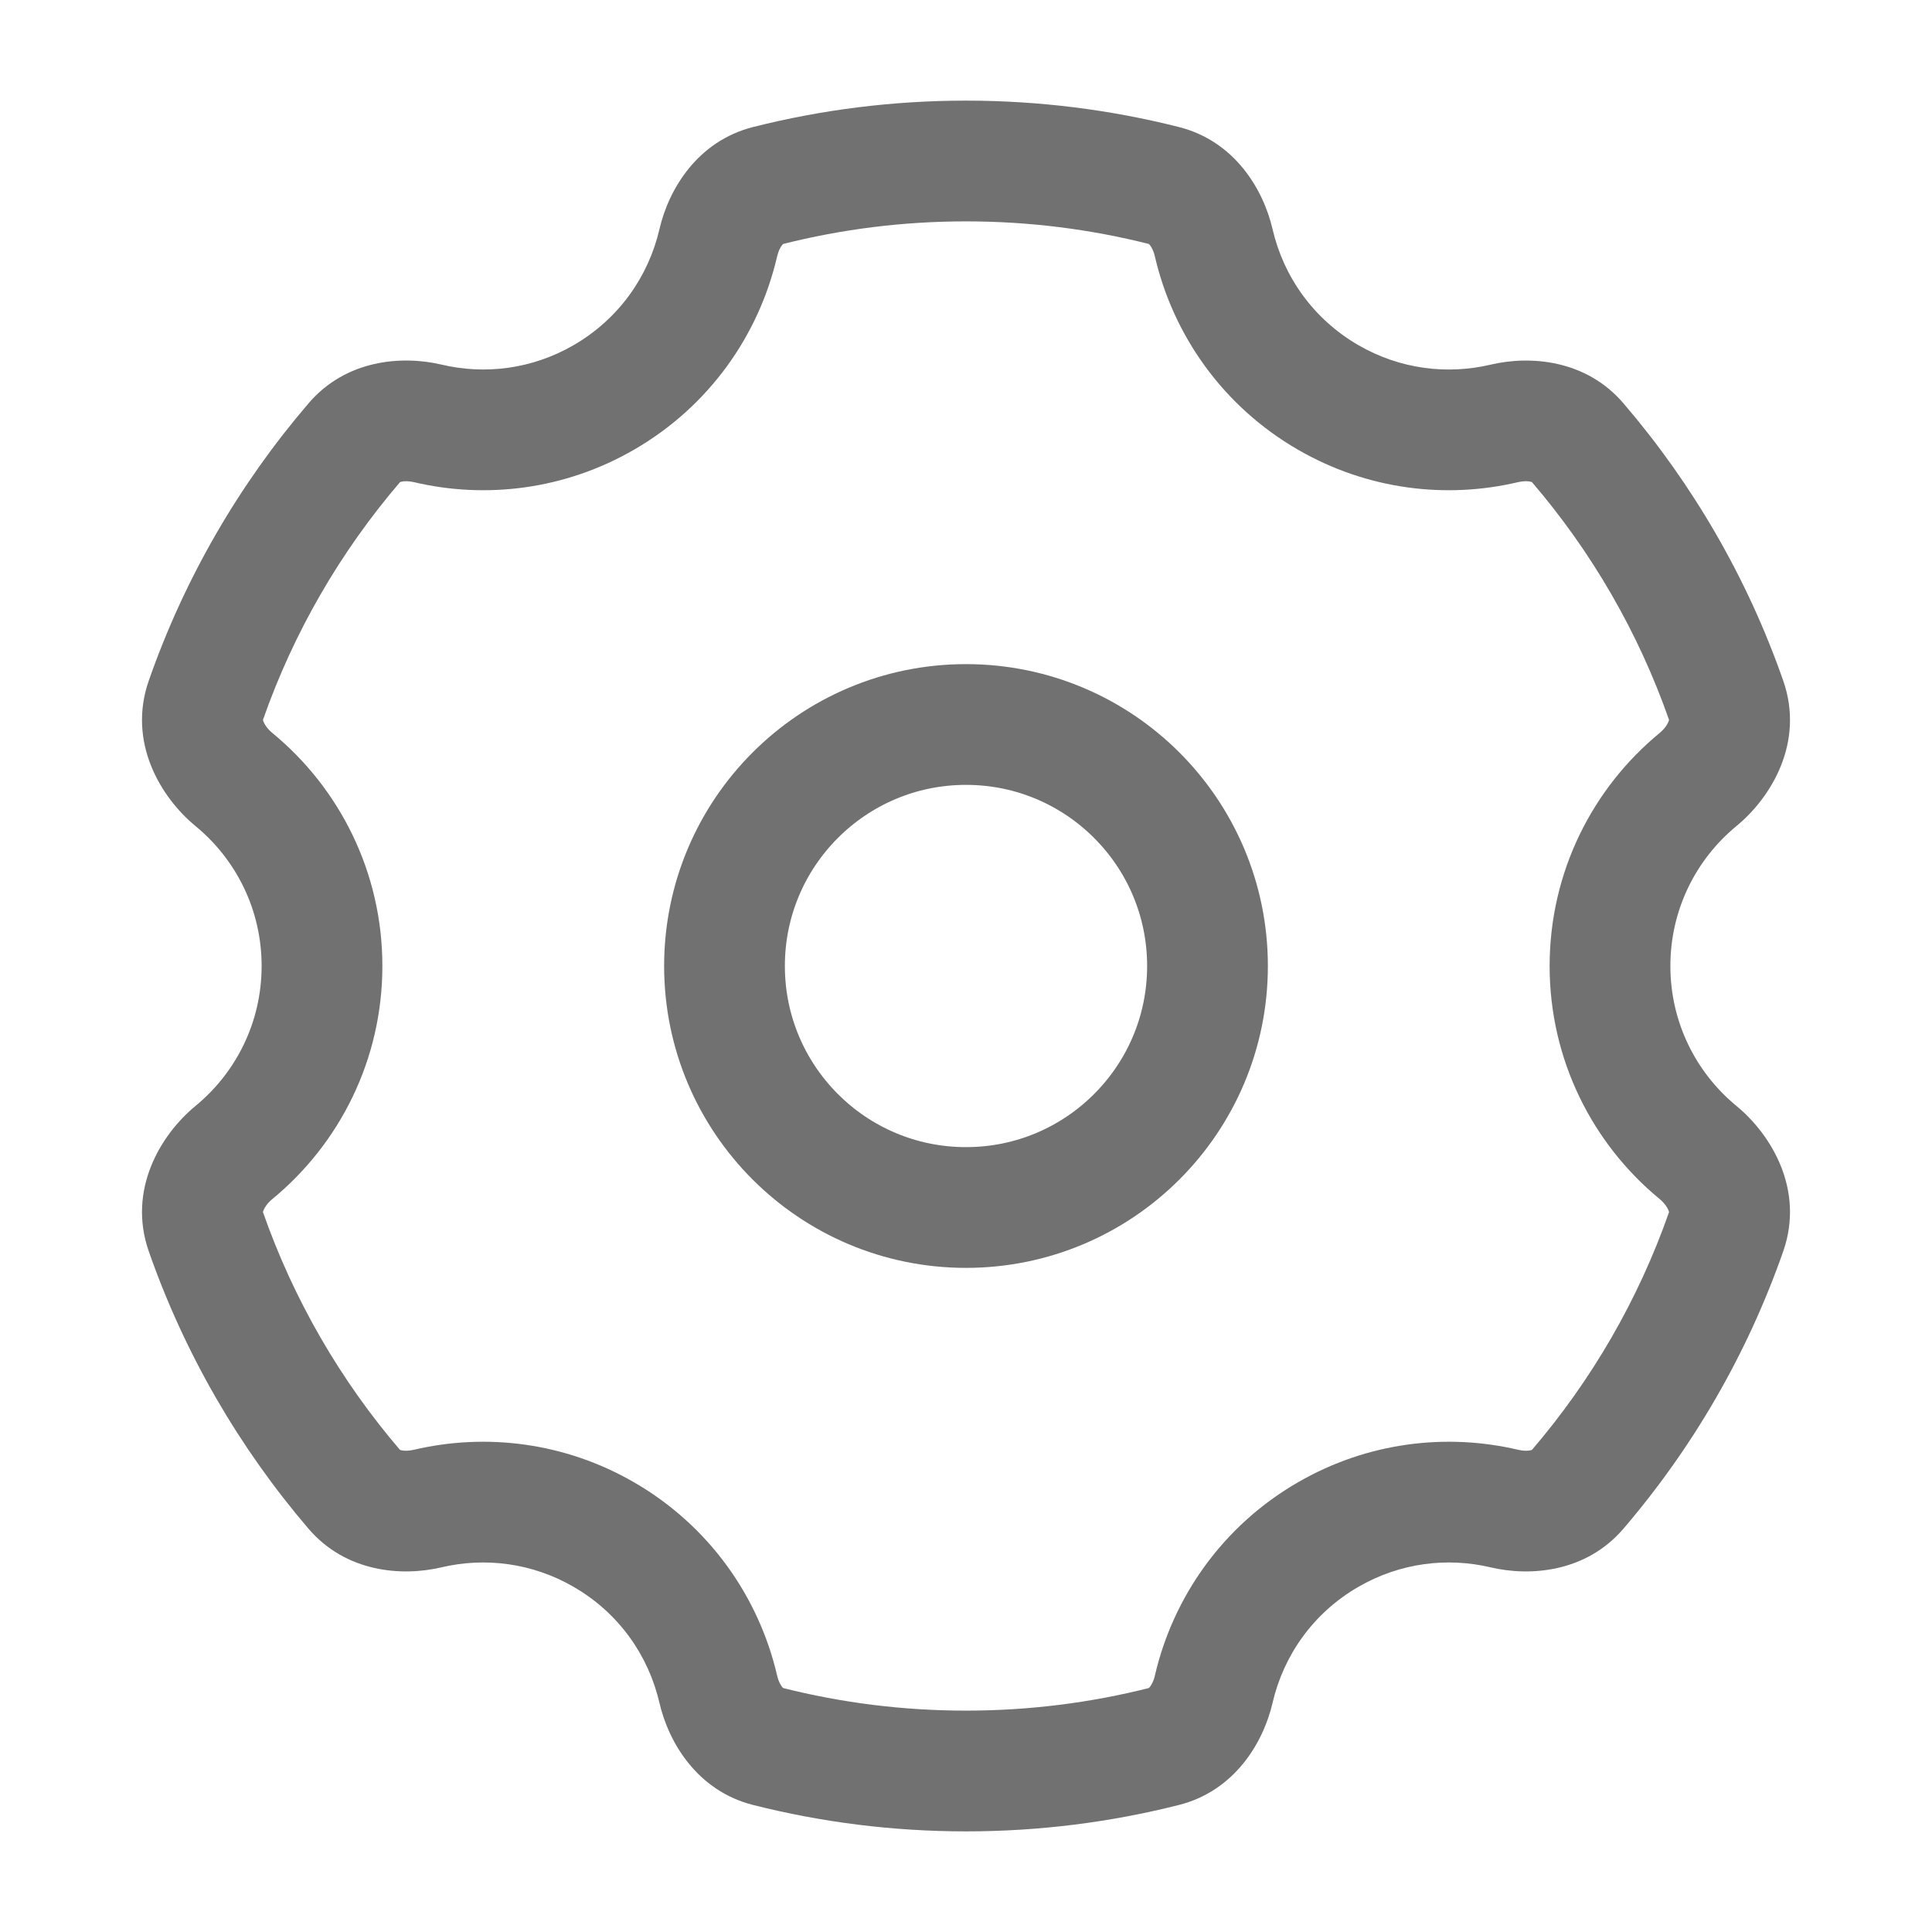 <svg width="24" height="24" viewBox="0 0 24 24" fill="none" xmlns="http://www.w3.org/2000/svg">
<circle r="3" transform="matrix(-1 0 0 1 12 12)" stroke="#717171" stroke-width="1.5"/>
<path d="M16.5 4.938L16.875 4.288V4.288L16.5 4.938ZM16.5 19.062L16.125 18.413H16.125L16.5 19.062ZM7.5 19.062L7.125 19.712H7.125L7.5 19.062ZM7.5 4.938L7.875 5.587L7.5 4.938ZM8.923 3.015L8.192 2.846L8.923 3.015ZM5.312 18.74L5.14 18.01L5.312 18.74ZM4.403 18.503L4.972 18.015L4.403 18.503ZM9.539 21.695L9.723 20.968L9.539 21.695ZM8.923 20.985L9.654 20.816L8.923 20.985ZM15.077 20.985L14.346 20.816L15.077 20.985ZM14.461 21.695L14.645 22.422L14.461 21.695ZM19.597 18.503L19.027 18.015L19.597 18.503ZM21.444 8.703L22.152 8.456L21.444 8.703ZM21.093 9.684L20.617 9.105L21.093 9.684ZM18.688 5.26L18.516 4.53L18.688 5.26ZM21.093 14.316L20.617 14.895L21.093 14.316ZM21.444 15.297L20.736 15.05L21.444 15.297ZM15.077 3.015L14.346 3.184L15.077 3.015ZM14.346 3.184C14.572 4.16 15.188 5.046 16.125 5.587L16.875 4.288C16.313 3.963 15.944 3.434 15.808 2.846L14.346 3.184ZM16.125 5.587C16.986 6.084 17.964 6.201 18.86 5.989L18.516 4.53C17.977 4.657 17.392 4.587 16.875 4.288L16.125 5.587ZM22.152 8.456C21.706 7.179 21.027 6.013 20.166 5.009L19.027 5.985C19.769 6.85 20.353 7.853 20.736 8.95L22.152 8.456ZM20.75 12C20.75 11.301 21.068 10.676 21.57 10.262L20.617 9.105C19.783 9.791 19.25 10.834 19.25 12H20.75ZM21.57 13.738C21.068 13.324 20.75 12.699 20.75 12H19.25C19.25 13.166 19.783 14.209 20.617 14.895L21.57 13.738ZM20.166 18.991C21.027 17.986 21.706 16.82 22.152 15.544L20.736 15.05C20.353 16.147 19.769 17.15 19.027 18.015L20.166 18.991ZM16.875 19.712C17.392 19.413 17.977 19.343 18.516 19.47L18.86 18.01C17.964 17.799 16.986 17.916 16.125 18.413L16.875 19.712ZM15.808 21.154C15.944 20.566 16.313 20.036 16.875 19.712L16.125 18.413C15.188 18.954 14.572 19.84 14.346 20.816L15.808 21.154ZM12 22.75C12.912 22.75 13.798 22.636 14.645 22.422L14.277 20.968C13.549 21.152 12.787 21.25 12 21.25V22.75ZM9.355 22.422C10.202 22.636 11.088 22.75 12 22.75V21.25C11.213 21.25 10.451 21.152 9.723 20.968L9.355 22.422ZM7.125 19.712C7.687 20.036 8.056 20.566 8.192 21.154L9.654 20.816C9.428 19.84 8.812 18.954 7.875 18.413L7.125 19.712ZM5.484 19.47C6.023 19.343 6.608 19.413 7.125 19.712L7.875 18.413C7.014 17.916 6.036 17.799 5.14 18.01L5.484 19.47ZM1.848 15.544C2.294 16.82 2.973 17.986 3.833 18.991L4.972 18.015C4.231 17.15 3.647 16.147 3.264 15.05L1.848 15.544ZM3.25 12C3.25 12.699 2.932 13.324 2.429 13.738L3.383 14.895C4.217 14.209 4.75 13.166 4.75 12H3.25ZM2.429 10.262C2.932 10.676 3.25 11.301 3.25 12H4.75C4.75 10.834 4.217 9.791 3.383 9.105L2.429 10.262ZM3.834 5.009C2.973 6.013 2.294 7.179 1.848 8.456L3.264 8.95C3.647 7.853 4.231 6.85 4.973 5.985L3.834 5.009ZM7.125 4.288C6.608 4.587 6.023 4.657 5.484 4.529L5.14 5.989C6.036 6.201 7.014 6.084 7.875 5.587L7.125 4.288ZM8.192 2.846C8.056 3.434 7.687 3.963 7.125 4.288L7.875 5.587C8.812 5.046 9.428 4.16 9.654 3.184L8.192 2.846ZM12 1.25C11.088 1.25 10.202 1.364 9.355 1.578L9.723 3.032C10.451 2.848 11.213 2.75 12 2.75V1.25ZM14.645 1.578C13.798 1.364 12.912 1.25 12 1.25V2.75C12.787 2.75 13.549 2.848 14.277 3.032L14.645 1.578ZM9.654 3.184C9.669 3.117 9.696 3.069 9.716 3.044C9.734 3.023 9.737 3.029 9.723 3.032L9.355 1.578C8.664 1.753 8.307 2.35 8.192 2.846L9.654 3.184ZM3.383 9.105C3.322 9.055 3.287 9 3.273 8.964C3.261 8.933 3.27 8.935 3.264 8.95L1.848 8.456C1.582 9.218 1.994 9.904 2.429 10.262L3.383 9.105ZM5.14 18.01C5.072 18.026 5.018 18.023 4.987 18.016C4.96 18.01 4.963 18.004 4.972 18.015L3.833 18.991C4.296 19.531 4.988 19.587 5.484 19.47L5.14 18.01ZM9.723 20.968C9.737 20.971 9.734 20.977 9.716 20.956C9.696 20.931 9.669 20.883 9.654 20.816L8.192 21.154C8.307 21.65 8.664 22.247 9.355 22.422L9.723 20.968ZM14.346 20.816C14.331 20.883 14.304 20.931 14.284 20.956C14.266 20.977 14.263 20.971 14.277 20.968L14.645 22.422C15.336 22.247 15.693 21.65 15.808 21.154L14.346 20.816ZM19.027 18.015C19.037 18.004 19.04 18.01 19.013 18.016C18.982 18.023 18.927 18.026 18.86 18.01L18.516 19.47C19.012 19.587 19.703 19.531 20.166 18.991L19.027 18.015ZM20.736 8.95C20.73 8.935 20.739 8.933 20.727 8.964C20.713 9 20.677 9.055 20.617 9.105L21.57 10.262C22.006 9.904 22.418 9.218 22.152 8.456L20.736 8.95ZM3.264 15.05C3.27 15.065 3.261 15.067 3.273 15.036C3.287 15 3.322 14.945 3.383 14.895L2.429 13.738C1.994 14.096 1.582 14.782 1.848 15.544L3.264 15.05ZM18.86 5.989C18.927 5.974 18.982 5.976 19.013 5.984C19.04 5.99 19.036 5.995 19.027 5.985L20.166 5.009C19.703 4.468 19.011 4.413 18.516 4.53L18.86 5.989ZM4.973 5.985C4.964 5.995 4.96 5.99 4.987 5.984C5.018 5.976 5.073 5.974 5.14 5.989L5.484 4.529C4.989 4.413 4.297 4.468 3.834 5.009L4.973 5.985ZM20.617 14.895C20.677 14.945 20.713 15 20.727 15.036C20.739 15.067 20.73 15.065 20.736 15.05L22.152 15.544C22.418 14.782 22.006 14.096 21.57 13.738L20.617 14.895ZM15.808 2.846C15.693 2.35 15.336 1.753 14.645 1.578L14.277 3.032C14.263 3.029 14.266 3.023 14.284 3.044C14.304 3.069 14.331 3.117 14.346 3.184L15.808 2.846Z" fill="#717171"/>
</svg>
